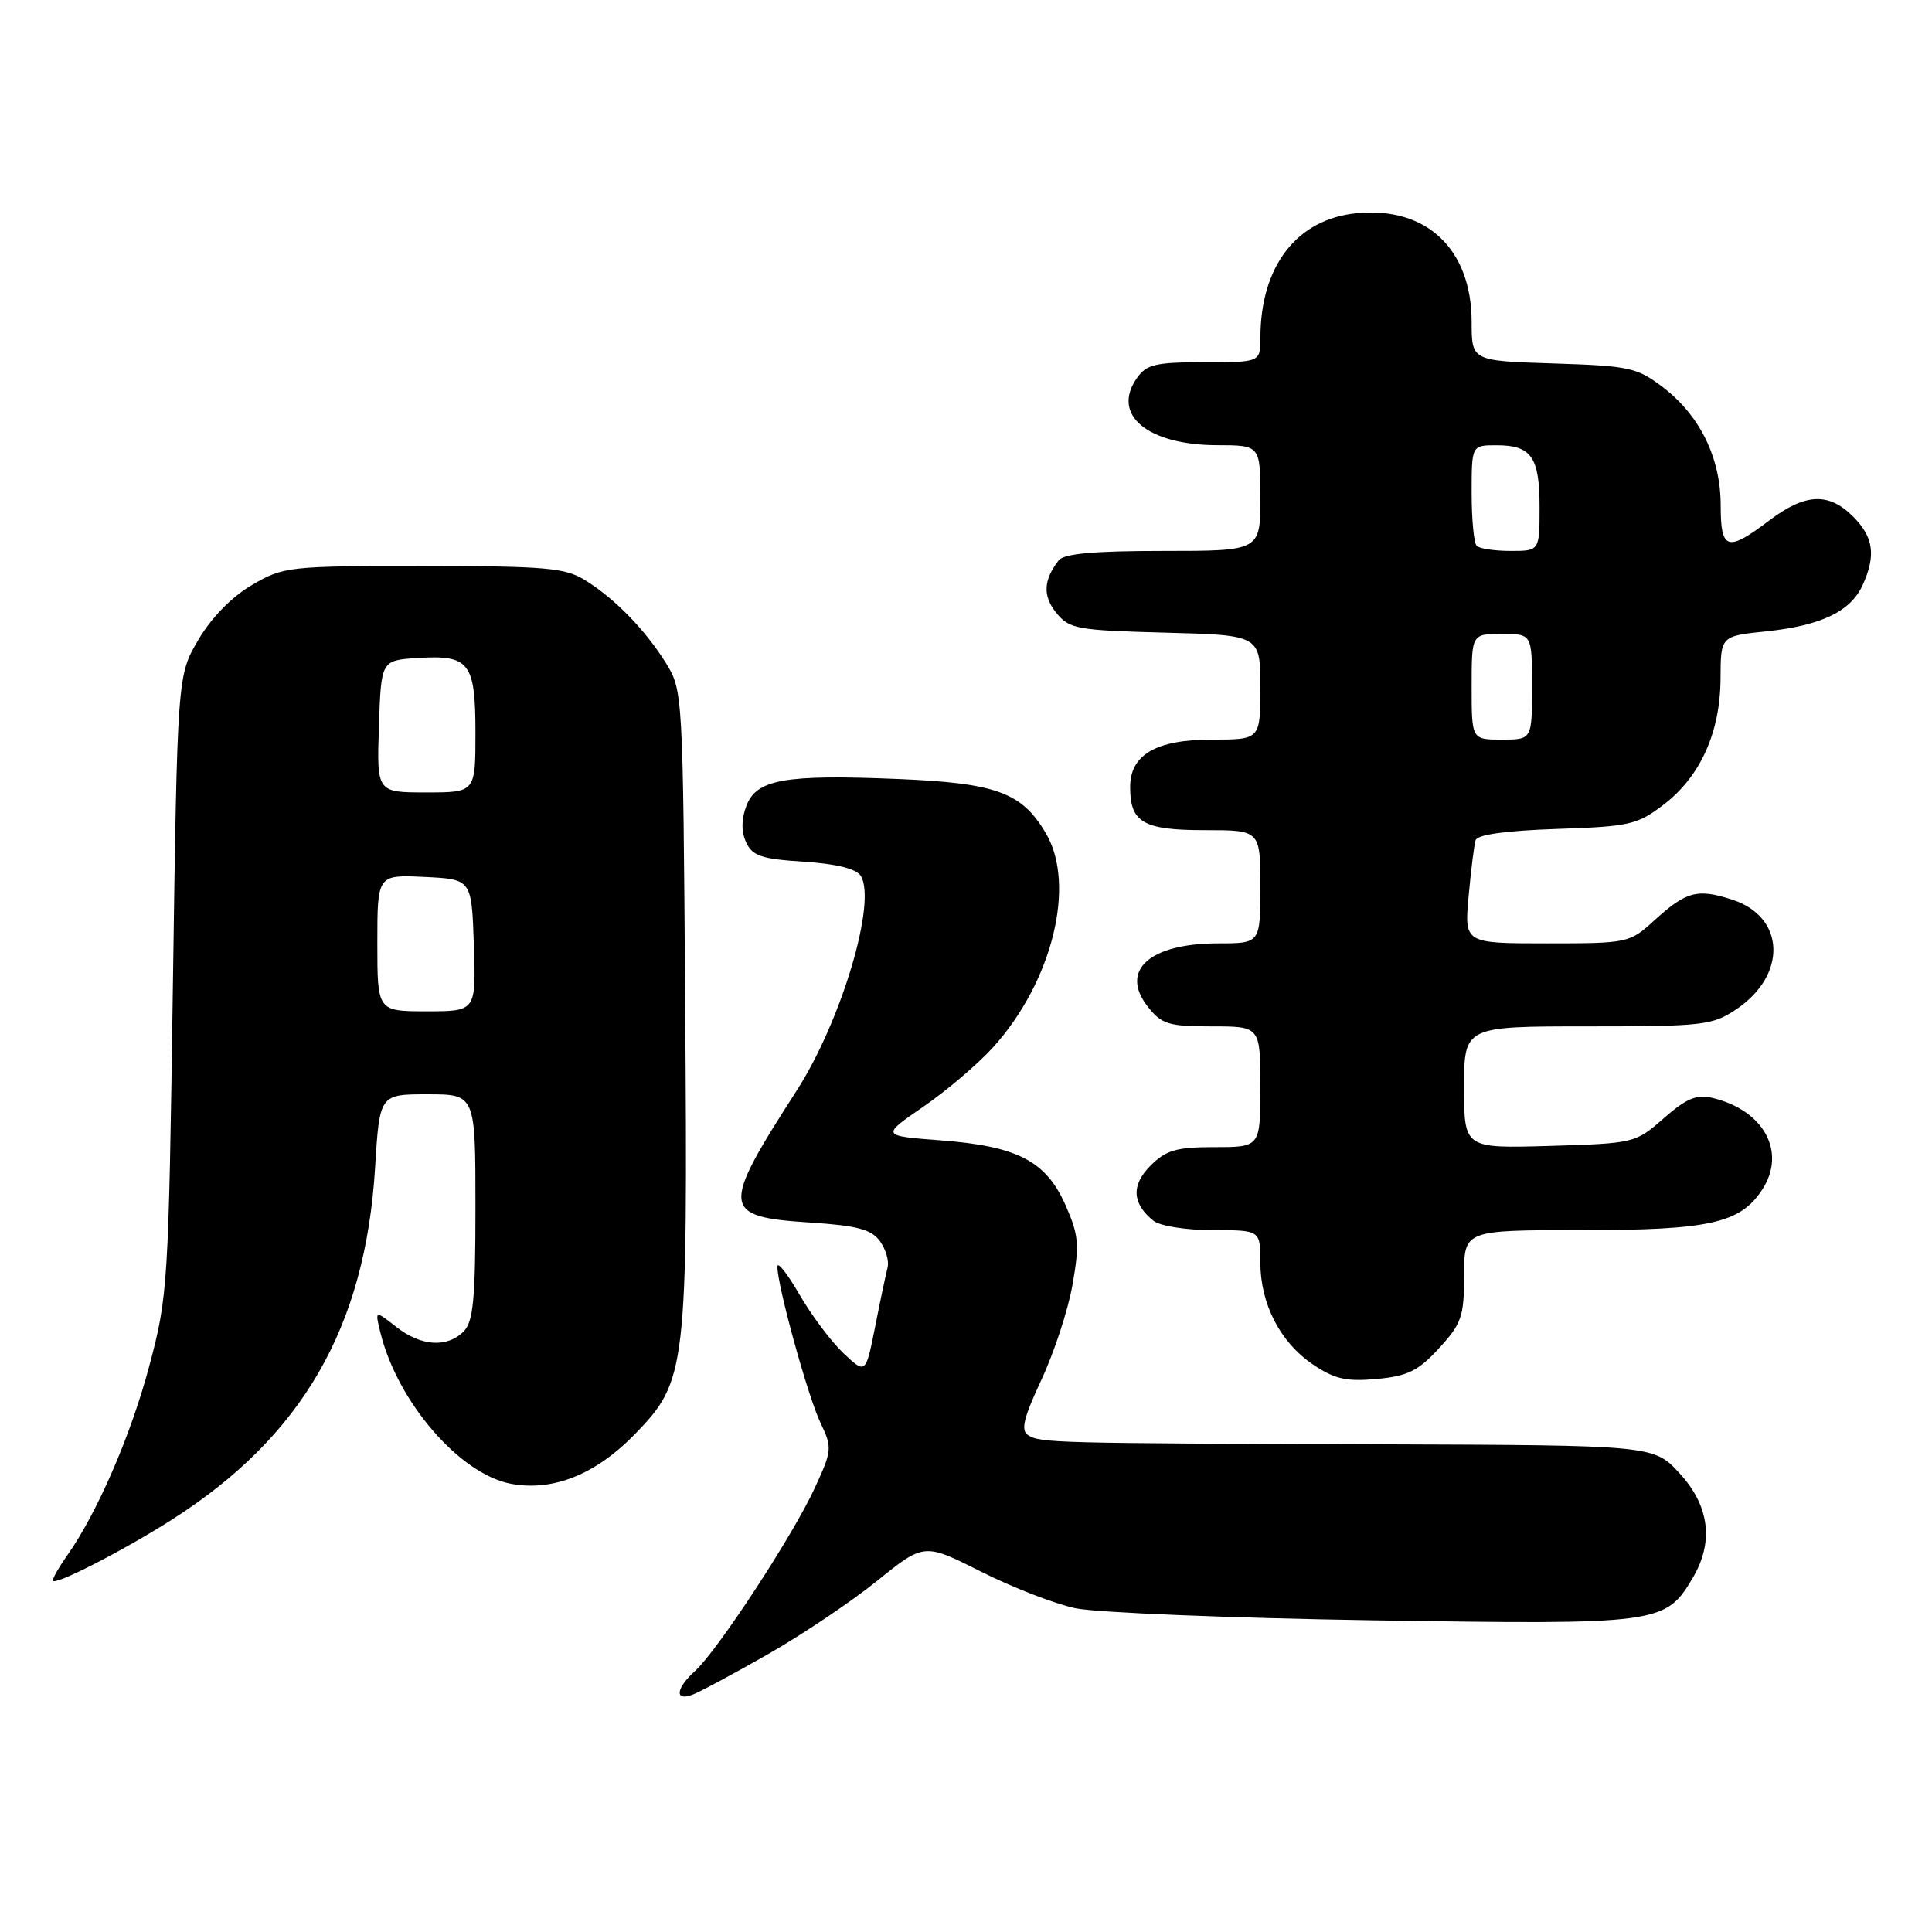 <?xml version="1.0" encoding="UTF-8" standalone="no"?>
<!DOCTYPE svg PUBLIC "-//W3C//DTD SVG 1.1//EN" "http://www.w3.org/Graphics/SVG/1.1/DTD/svg11.dtd" >
<svg xmlns="http://www.w3.org/2000/svg" xmlns:xlink="http://www.w3.org/1999/xlink" version="1.1" viewBox="0 0 256 256">
 <g >
 <path fill="currentColor"
d=" M 101.74 219.20 C 106.27 216.62 112.79 212.24 116.22 209.47 C 122.45 204.45 122.45 204.45 129.98 208.24 C 134.11 210.33 139.75 212.52 142.50 213.10 C 145.25 213.68 163.01 214.40 181.96 214.70 C 219.99 215.29 220.68 215.20 224.32 209.04 C 227.11 204.31 226.51 199.52 222.57 195.24 C 219.14 191.50 219.14 191.50 182.82 191.38 C 139.40 191.24 137.86 191.20 136.22 190.16 C 135.23 189.53 135.64 187.86 137.99 182.83 C 139.67 179.24 141.53 173.58 142.11 170.25 C 143.05 164.92 142.94 163.65 141.18 159.67 C 138.59 153.83 134.80 151.87 124.62 151.10 C 116.74 150.50 116.74 150.50 122.35 146.64 C 125.44 144.52 129.60 140.97 131.60 138.76 C 139.46 130.06 142.62 117.21 138.57 110.39 C 135.38 104.99 132.01 103.76 118.96 103.22 C 103.96 102.60 100.23 103.26 98.90 106.78 C 98.23 108.54 98.21 110.18 98.86 111.60 C 99.69 113.42 100.88 113.82 106.49 114.18 C 110.83 114.46 113.45 115.11 114.05 116.05 C 116.21 119.46 111.48 135.31 105.57 144.50 C 95.44 160.25 95.55 161.23 107.44 162.00 C 113.58 162.40 115.46 162.90 116.59 164.45 C 117.37 165.52 117.83 167.09 117.61 167.95 C 117.39 168.80 116.64 172.33 115.96 175.80 C 114.71 182.09 114.71 182.09 111.75 179.30 C 110.13 177.76 107.50 174.25 105.91 171.50 C 104.32 168.75 103.01 167.10 103.01 167.83 C 102.99 170.32 107.04 185.02 108.71 188.51 C 110.29 191.84 110.27 192.17 107.93 197.23 C 105.04 203.50 95.07 218.72 92.10 221.41 C 89.55 223.72 89.35 225.46 91.75 224.56 C 92.71 224.20 97.21 221.79 101.74 219.20 Z  M 22.78 201.36 C 40.06 190.33 48.40 175.89 49.70 154.75 C 50.30 145.00 50.30 145.00 56.65 145.00 C 63.00 145.00 63.00 145.00 63.00 159.93 C 63.00 172.17 62.72 175.14 61.43 176.43 C 59.23 178.63 55.76 178.39 52.48 175.80 C 49.68 173.61 49.68 173.61 50.40 176.55 C 52.64 185.74 60.91 195.33 67.71 196.61 C 73.28 197.65 78.95 195.37 84.16 190.00 C 90.97 182.97 91.14 181.57 90.79 132.89 C 90.50 91.99 90.47 91.46 88.26 87.89 C 85.49 83.44 81.45 79.29 77.50 76.86 C 74.87 75.23 72.26 75.01 56.09 75.00 C 38.20 75.00 37.55 75.07 33.36 77.53 C 30.70 79.09 27.99 81.86 26.28 84.78 C 23.50 89.50 23.50 89.50 22.91 130.50 C 22.34 170.38 22.25 171.76 19.76 181.08 C 17.31 190.26 12.86 200.51 8.87 206.15 C 7.84 207.61 7.00 209.08 7.00 209.42 C 7.00 210.25 16.27 205.51 22.78 201.36 Z  M 190.69 178.64 C 193.67 175.39 194.00 174.43 194.00 169.01 C 194.00 163.00 194.00 163.00 209.53 163.00 C 226.51 163.00 230.59 162.09 233.49 157.65 C 236.76 152.66 233.74 147.09 226.87 145.47 C 224.81 144.98 223.43 145.56 220.46 148.17 C 216.71 151.47 216.56 151.50 205.34 151.84 C 194.00 152.17 194.00 152.17 194.00 144.09 C 194.00 136.00 194.00 136.00 210.35 136.00 C 225.72 136.00 226.91 135.86 230.09 133.72 C 236.83 129.18 236.56 121.52 229.58 119.23 C 224.92 117.70 223.45 118.09 219.17 121.99 C 215.93 124.95 215.70 125.00 204.95 125.00 C 194.03 125.00 194.03 125.00 194.60 118.75 C 194.91 115.31 195.33 111.98 195.52 111.34 C 195.74 110.59 199.53 110.07 206.26 109.84 C 215.92 109.52 216.93 109.30 220.44 106.62 C 225.31 102.90 227.95 97.04 227.98 89.89 C 228.00 84.28 228.00 84.28 234.03 83.66 C 241.32 82.89 245.21 81.03 246.81 77.53 C 248.60 73.59 248.26 71.17 245.55 68.45 C 242.30 65.21 239.21 65.36 234.43 68.97 C 228.86 73.18 228.00 72.91 228.00 66.96 C 228.00 60.67 225.25 55.06 220.34 51.31 C 216.92 48.70 215.90 48.48 205.83 48.16 C 195.00 47.82 195.00 47.82 195.00 42.66 C 194.99 33.00 189.03 27.36 179.79 28.25 C 171.85 29.01 167.02 35.24 167.01 44.75 C 167.00 48.00 167.00 48.00 159.56 48.00 C 153.11 48.00 151.91 48.28 150.63 50.12 C 147.24 54.96 152.04 58.96 161.25 58.99 C 167.00 59.00 167.00 59.00 167.00 66.00 C 167.00 73.00 167.00 73.00 154.12 73.00 C 145.00 73.00 140.96 73.36 140.28 74.25 C 138.25 76.87 138.15 78.97 139.96 81.20 C 141.69 83.34 142.68 83.52 154.41 83.83 C 167.00 84.16 167.00 84.16 167.00 91.08 C 167.00 98.00 167.00 98.00 160.61 98.00 C 153.18 98.00 149.75 99.99 149.75 104.31 C 149.75 108.99 151.50 110.00 159.62 110.00 C 167.00 110.00 167.00 110.00 167.00 117.50 C 167.00 125.00 167.00 125.00 161.43 125.00 C 152.31 125.00 148.32 128.59 152.09 133.39 C 153.92 135.72 154.84 136.00 160.57 136.00 C 167.00 136.00 167.00 136.00 167.00 144.00 C 167.00 152.00 167.00 152.00 160.95 152.00 C 155.88 152.00 154.52 152.39 152.46 154.44 C 149.87 157.03 150.00 159.47 152.83 161.75 C 153.70 162.45 157.14 163.00 160.69 163.00 C 167.00 163.00 167.00 163.00 167.00 167.25 C 167.00 172.78 169.63 177.87 174.00 180.82 C 176.85 182.74 178.42 183.09 182.44 182.72 C 186.54 182.34 187.94 181.64 190.69 178.64 Z  M 50.00 124.95 C 50.00 115.90 50.00 115.90 56.25 116.20 C 62.50 116.50 62.50 116.50 62.79 125.25 C 63.08 134.00 63.08 134.00 56.54 134.00 C 50.00 134.00 50.00 134.00 50.00 124.95 Z  M 50.21 96.25 C 50.50 87.50 50.50 87.50 55.33 87.19 C 62.21 86.75 63.00 87.77 63.00 97.12 C 63.00 105.00 63.00 105.00 56.46 105.00 C 49.92 105.00 49.92 105.00 50.21 96.25 Z  M 195.00 91.00 C 195.00 84.00 195.00 84.00 199.00 84.00 C 203.00 84.00 203.00 84.00 203.00 91.00 C 203.00 98.00 203.00 98.00 199.00 98.00 C 195.00 98.00 195.00 98.00 195.00 91.00 Z  M 195.67 72.33 C 195.30 71.97 195.00 68.82 195.00 65.33 C 195.00 59.00 195.00 59.00 198.30 59.00 C 202.92 59.00 204.00 60.55 204.00 67.20 C 204.00 73.00 204.00 73.00 200.17 73.00 C 198.06 73.00 196.03 72.70 195.67 72.33 Z "/>
</g>
</svg>